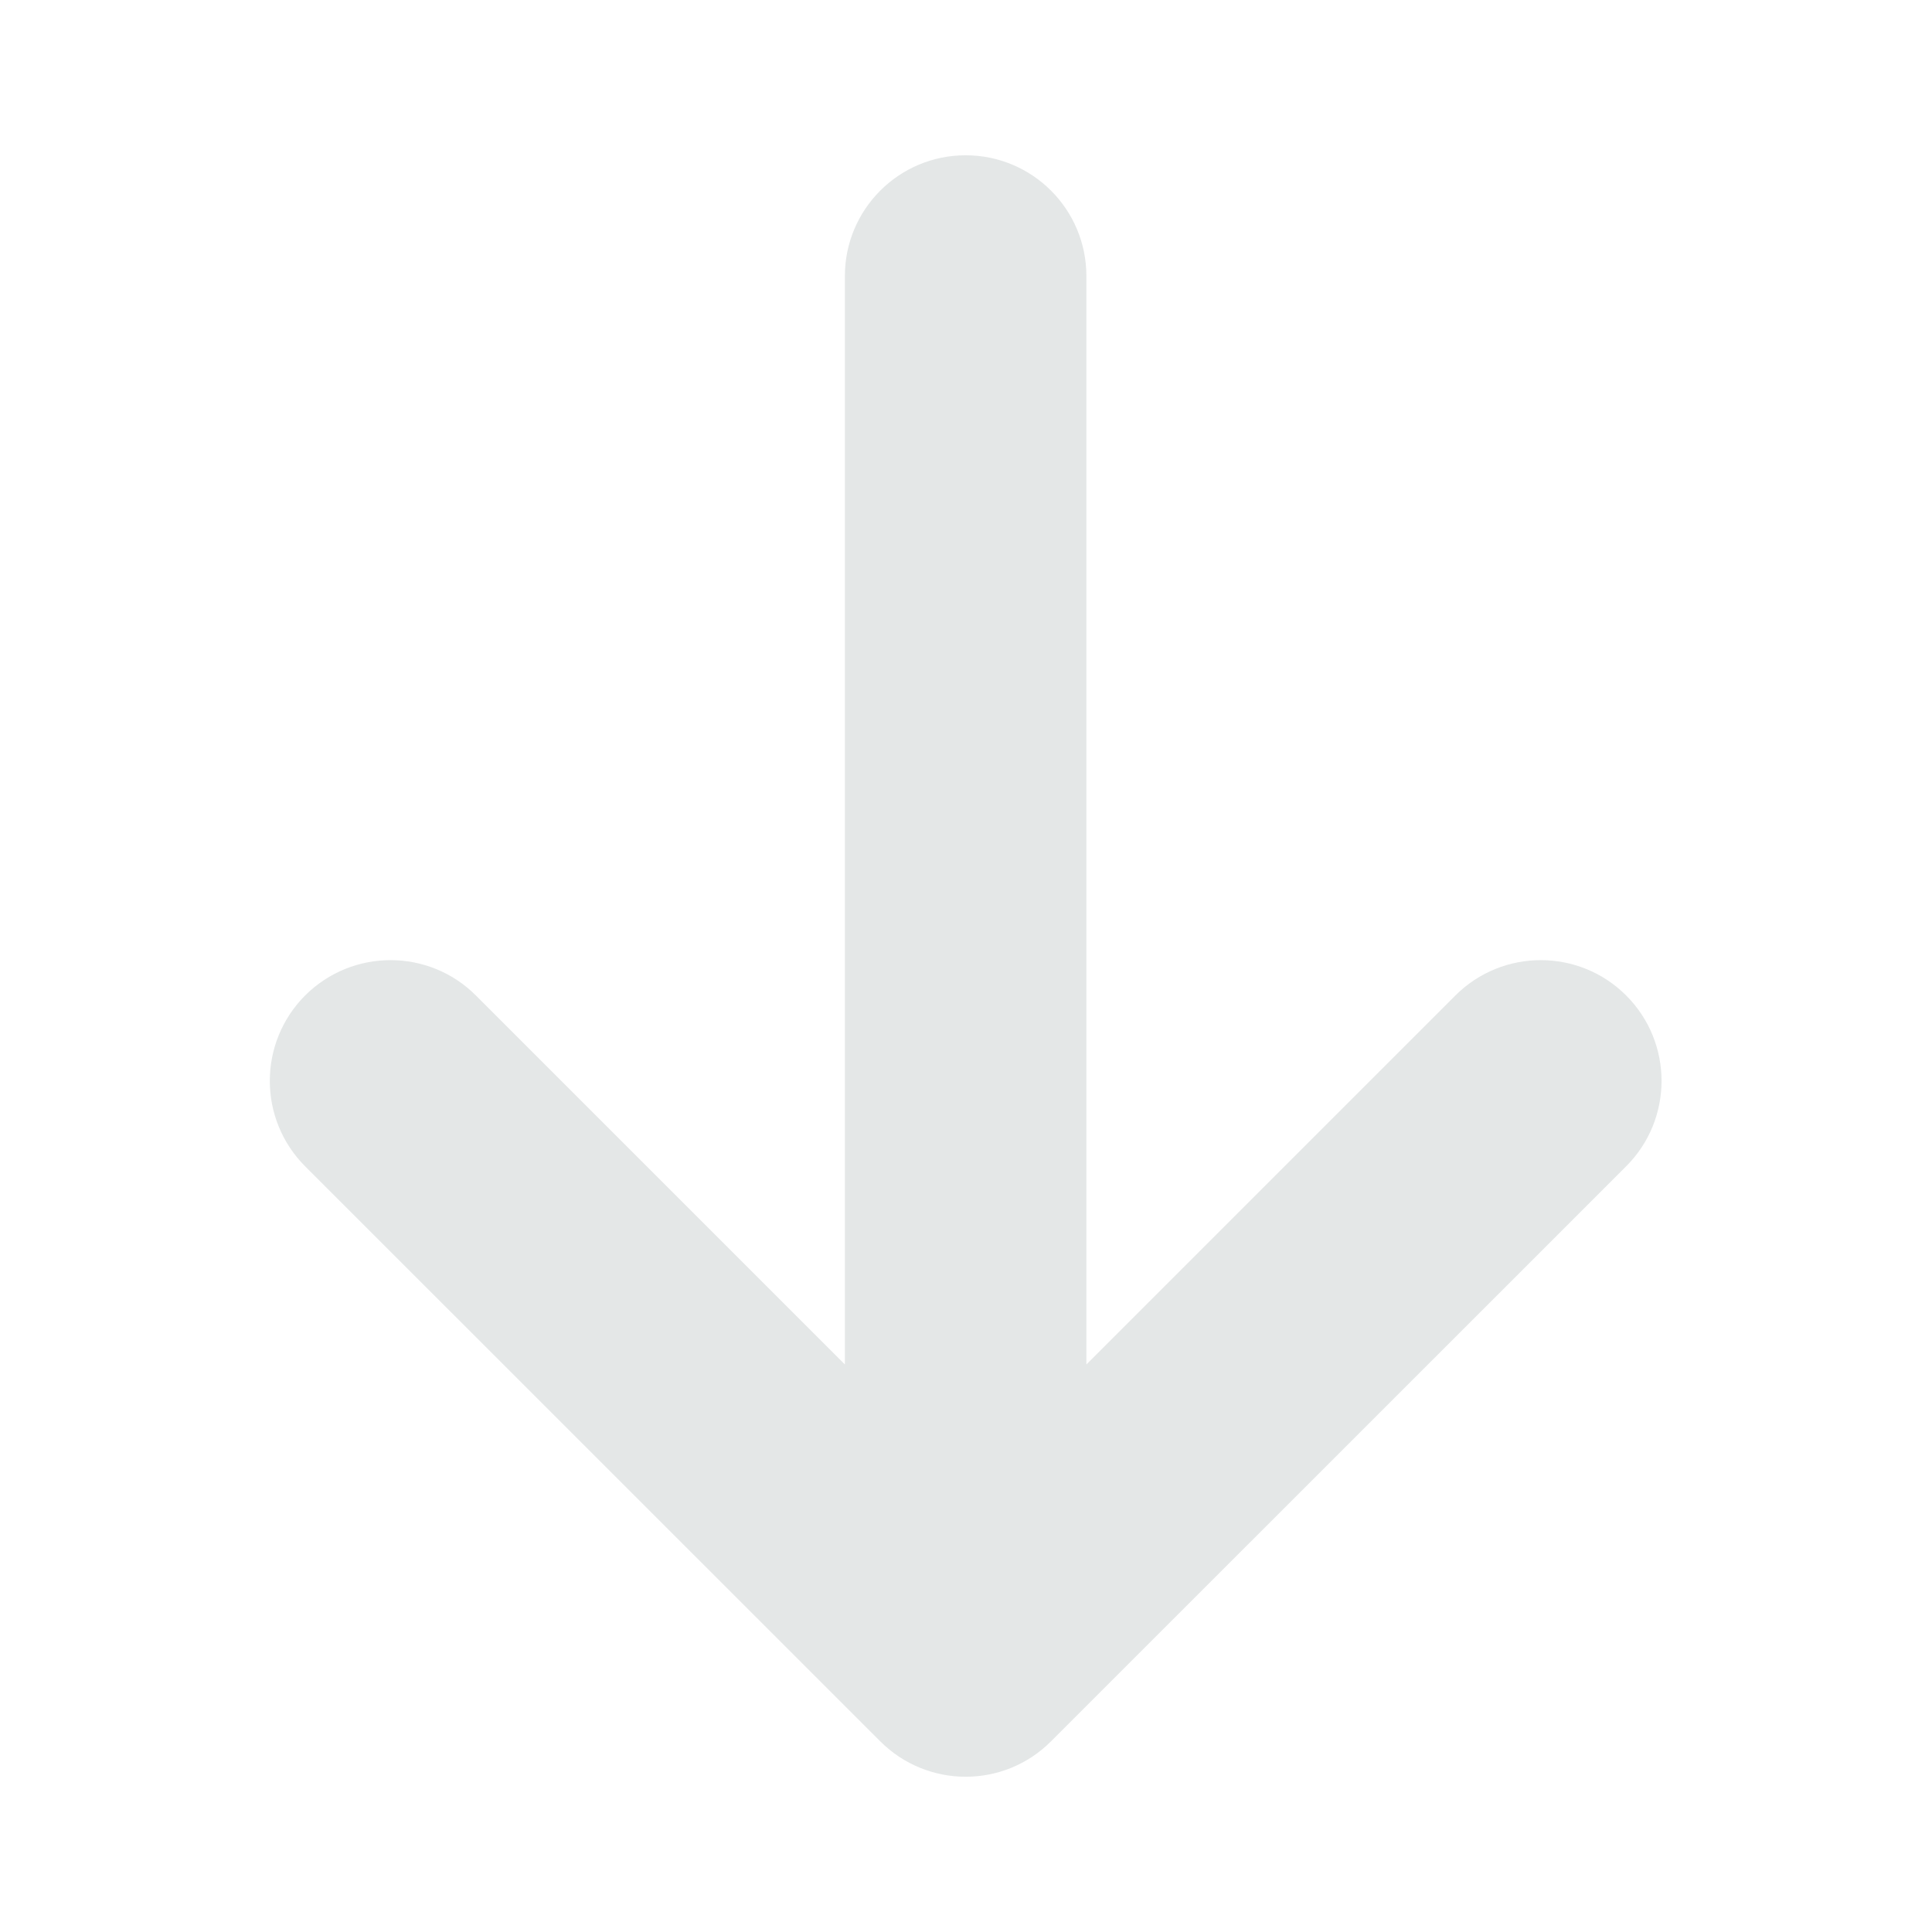 <svg width="16" height="16" viewBox="0 0 16 16" fill="none" xmlns="http://www.w3.org/2000/svg">
<path fill-rule="evenodd" clip-rule="evenodd" d="M7.997 1.286C8.549 1.286 8.997 1.733 8.997 2.286L8.997 11.3L12.053 8.244C12.444 7.854 13.077 7.854 13.467 8.244C13.858 8.635 13.858 9.268 13.467 9.659L8.704 14.421C8.314 14.812 7.681 14.812 7.29 14.421L2.527 9.659C2.137 9.268 2.137 8.635 2.527 8.244C2.918 7.854 3.551 7.854 3.941 8.244L6.997 11.3L6.997 2.286C6.997 1.733 7.445 1.286 7.997 1.286Z" fill="#E4E7E7"/>
</svg>
